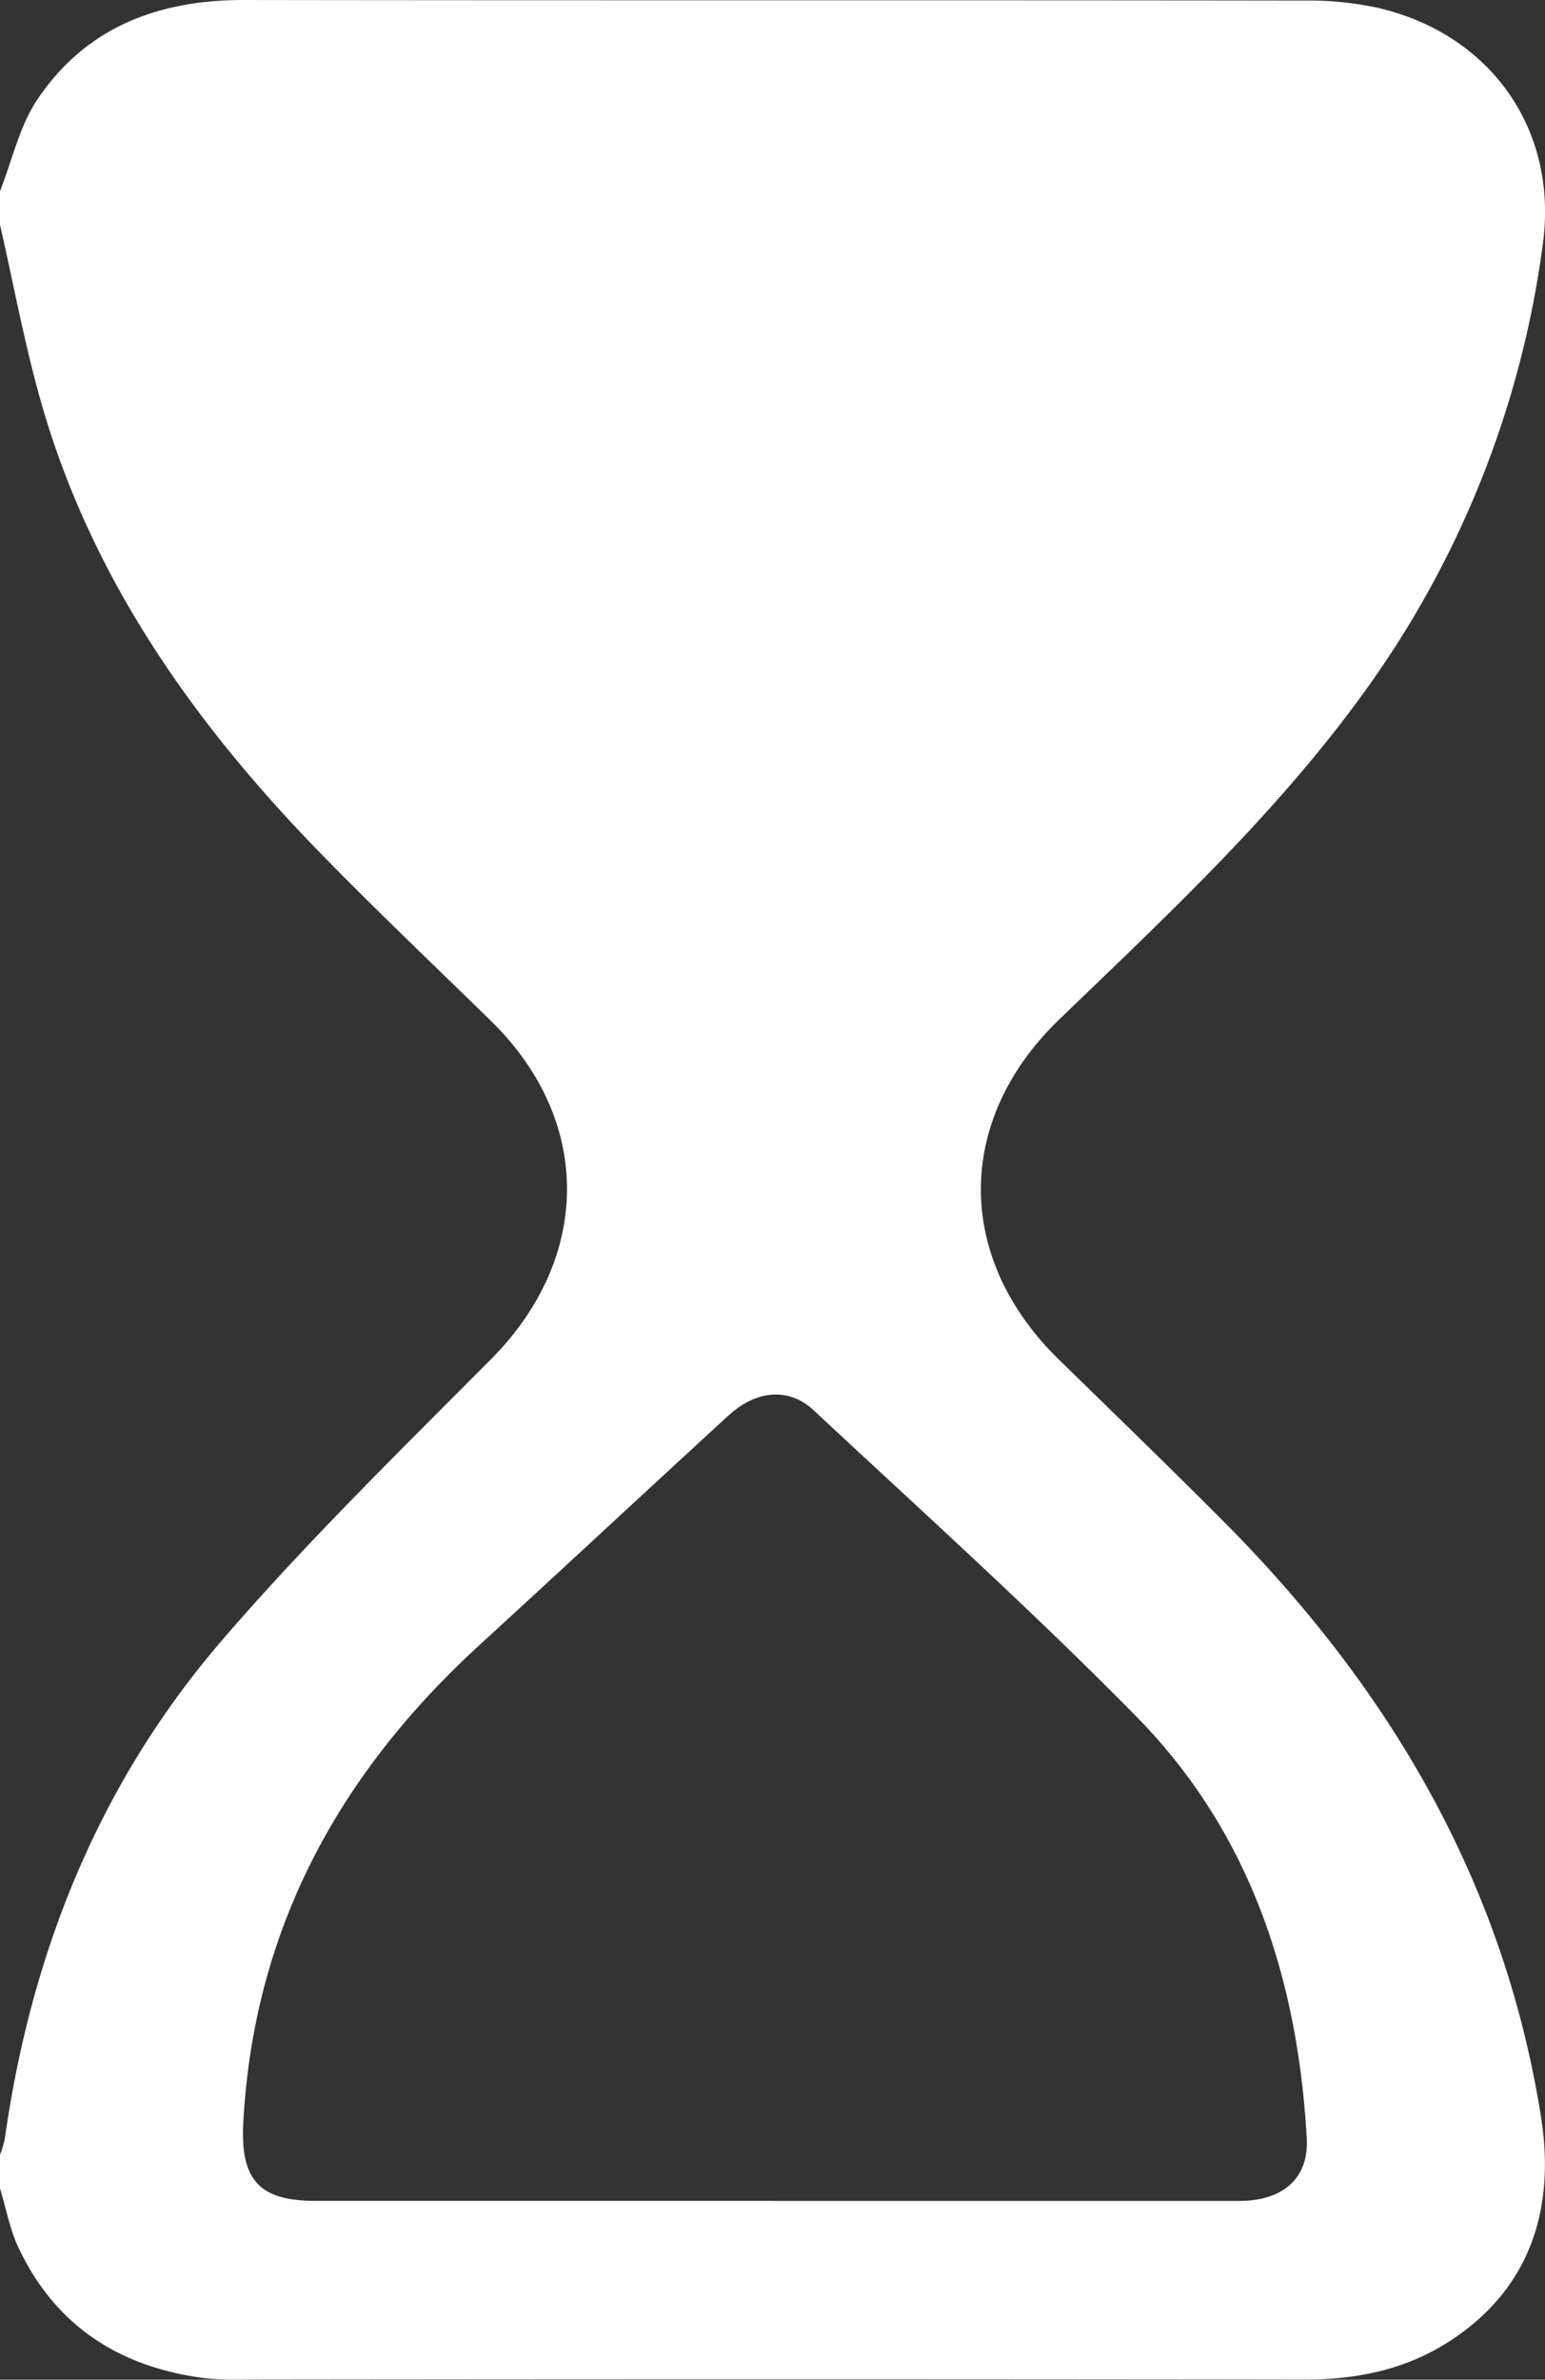 <svg id="Слой_1" data-name="Слой 1" xmlns="http://www.w3.org/2000/svg" xmlns:xlink="http://www.w3.org/1999/xlink" viewBox="0 0 276.39 425.59"><rect x="0" y="0" width="276.39" height="425.59" fill="#333333" stroke="none"/><defs><style>.cls-1{fill:none;}.cls-2{clip-path:url(#clip-path);}.cls-3{fill:#fff;}</style><clipPath id="clip-path" transform="translate(0 0)"><rect class="cls-1" width="276.39" height="425.59"/></clipPath></defs><g class="cls-2"><path class="cls-3" d="M0,40.2v-6c2.17-5.5,3.46-11.6,6.68-16.4C15.34,4.9,28.25,0,43.54,0c63.27.1,126.53,0,189.8.1a58.25,58.25,0,0,1,13.32,1.34C266.75,6.18,278.79,23.26,276,43.67a175.57,175.57,0,0,1-31.68,79.73c-15.82,22-35.56,40.33-54.91,59-18.6,18-18.56,42.61,0,60.73,10,9.76,20,19.44,29.86,29.35,29.38,29.63,49.69,64.09,56.38,105.92,2.78,17.37-2.42,31.24-16.23,40.24-7.92,5.16-16.68,6.93-26,6.92q-94.9-.12-189.8,0a54,54,0,0,1-7-.25c-15-1.92-26.52-9.15-33.18-23.06C1.78,398.85,1.11,395,0,391.38v-6a19.26,19.26,0,0,0,.85-2.81c4.69-33.33,16.86-63.65,38.83-89.18,15.14-17.58,31.82-33.86,48.19-50.34,18-18.12,18.18-42.67-.05-60.48C77.73,172.71,67.5,163,57.63,152.89,35.07,129.82,16.64,104,7.54,72.6,4.46,62,2.48,51,0,40.2M138.51,393.62q41.58,0,83.15,0c8,0,12.5-4.21,12.11-11.17-1.61-28.6-10.11-54.73-30.45-75.43-18.61-18.93-38.37-36.72-57.79-54.83-4.5-4.18-10.34-3.52-15.25,1C115.48,266.76,100.78,280.46,86,294c-25.22,23-40.58,50.83-42.47,85.5-.56,10.13,2.62,14.1,12.88,14.11q41.08,0,82.15,0" transform="translate(0 0)"/></g></svg>